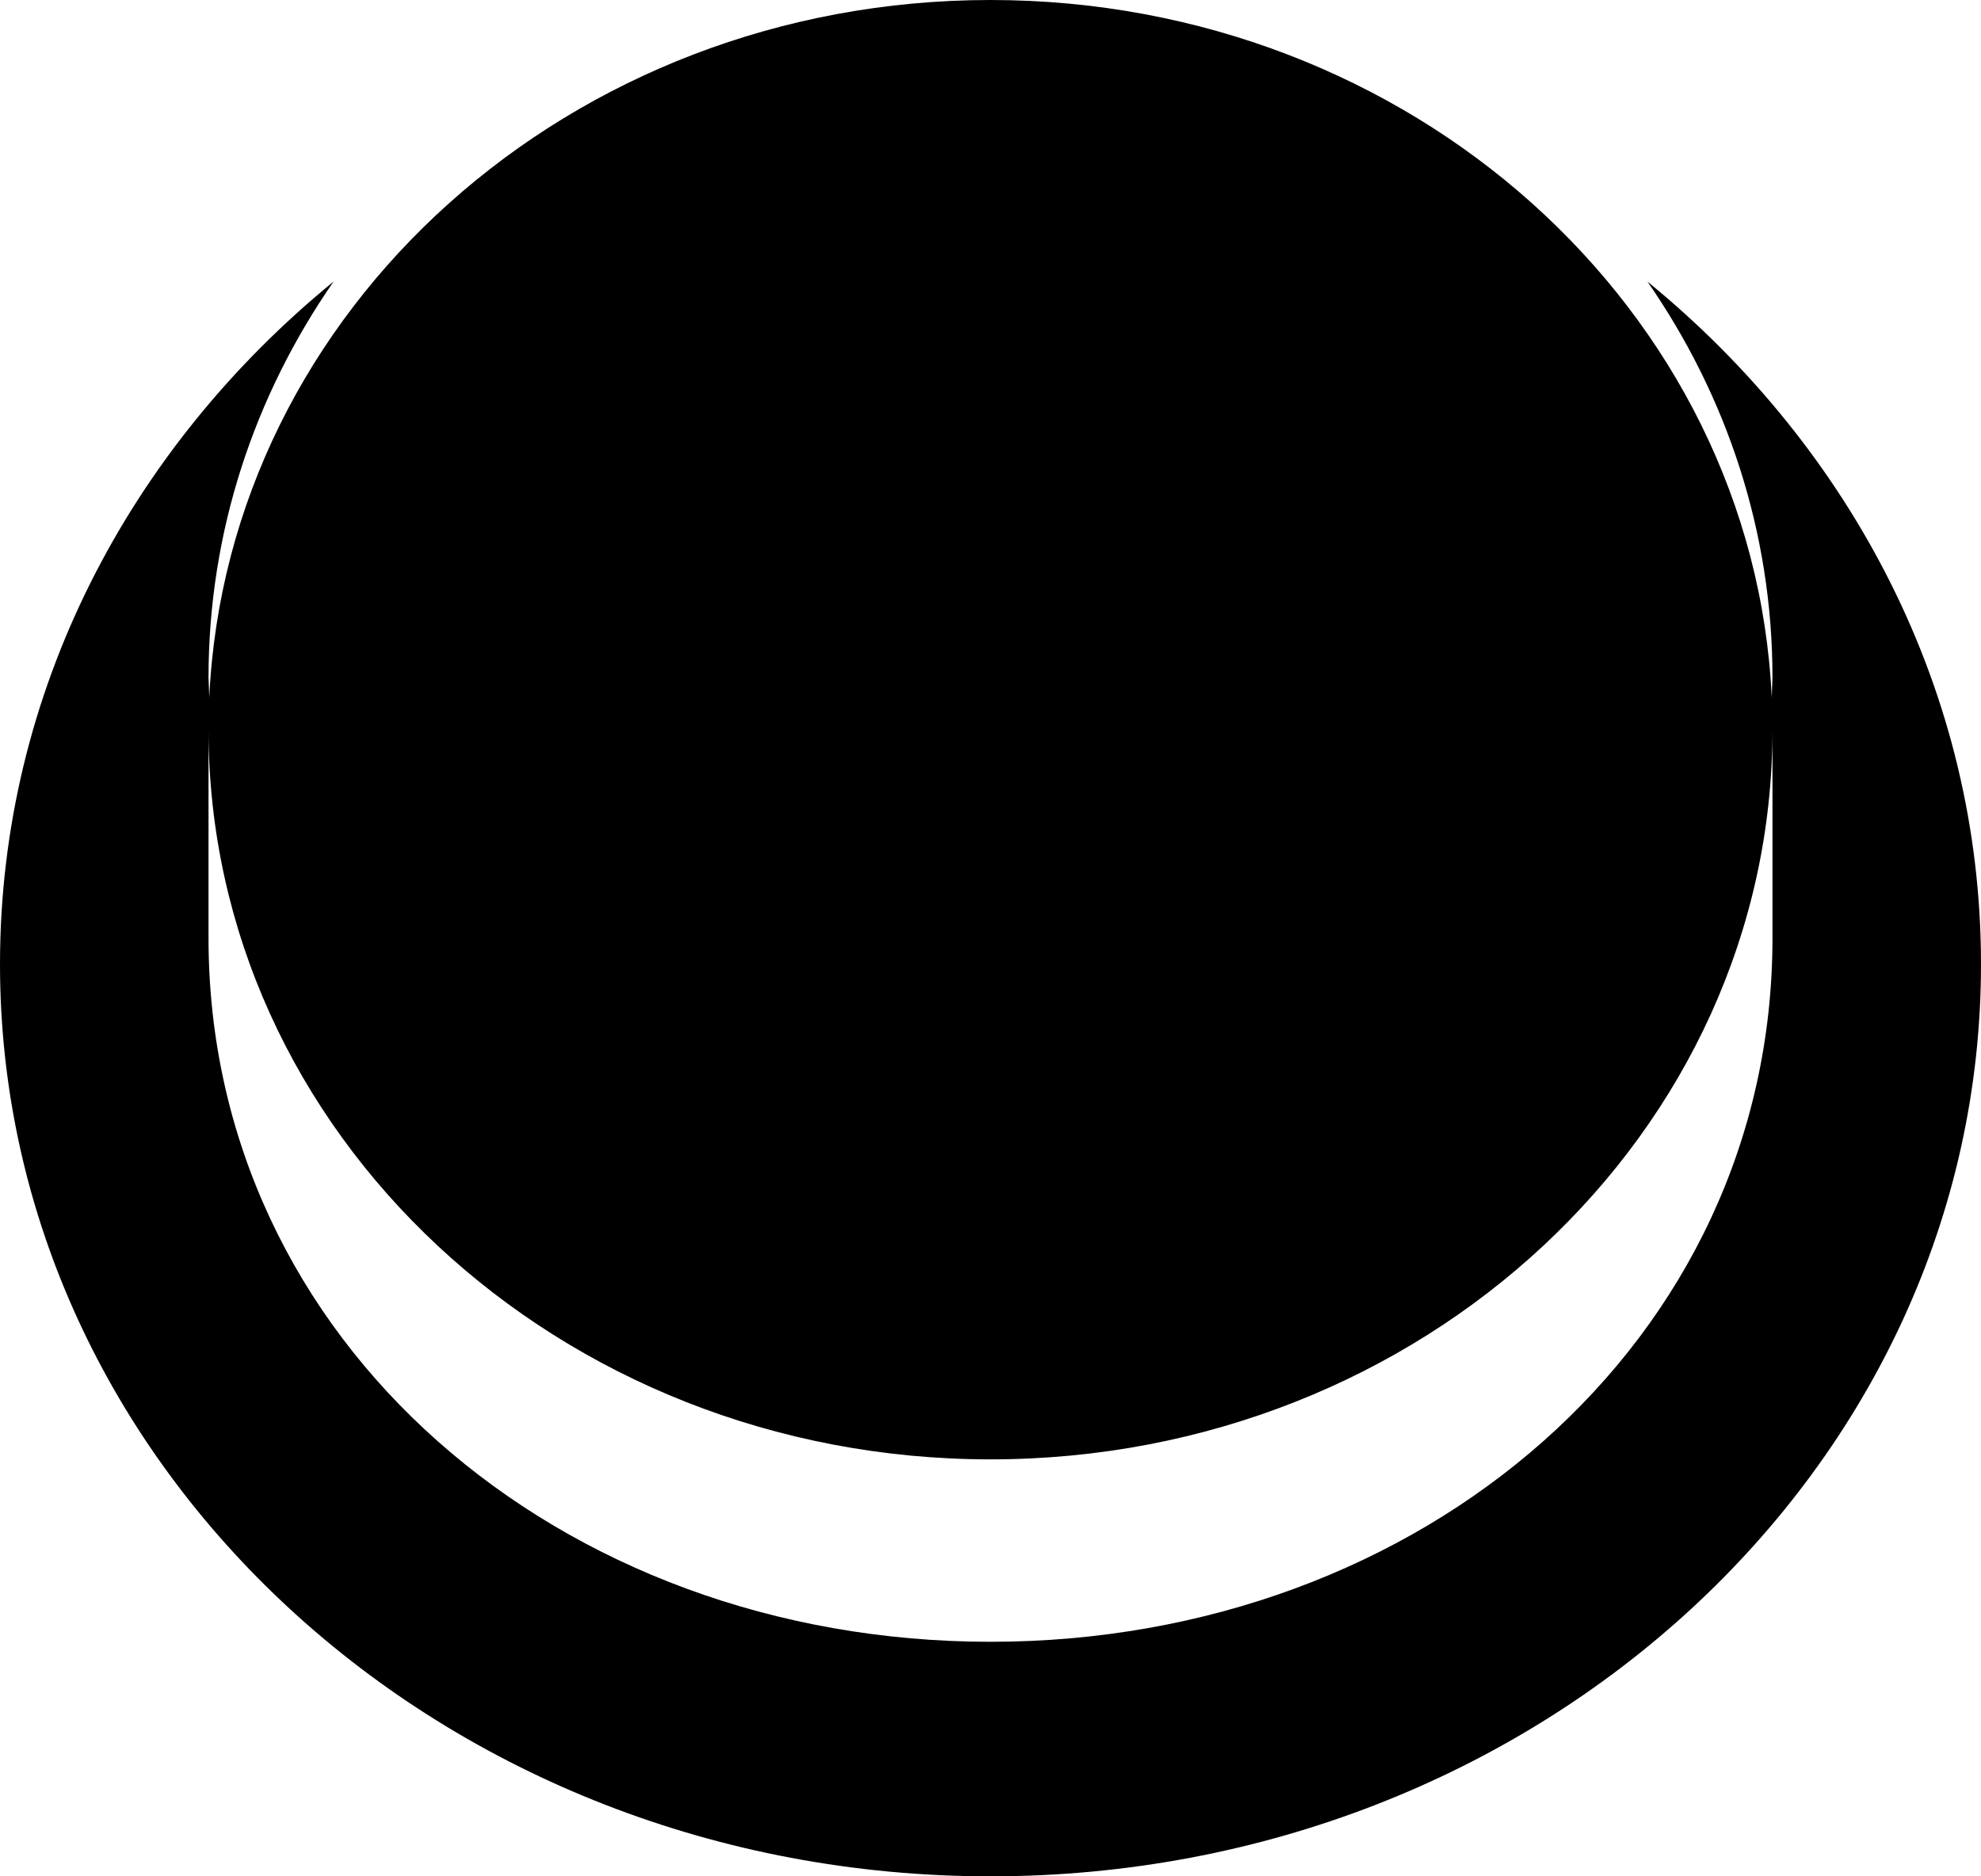 <svg xmlns="http://www.w3.org/2000/svg" viewBox="0 0 38 36"><path d="M19 0c8.062 0 14.639 5.936 14.986 13.382L34 13c0-2.8-.881-5.41-2.399-7.598C35.526 8.608 38 13.288 38 18.5 38 28.165 29.493 36 19 36S0 28.165 0 18.5c0-5.212 2.474-9.892 6.399-13.098C4.881 7.59 4 10.2 4 13l.014.382C4.361 5.937 10.938 0 19 0zm15 14c0 7.732-6.716 14-15 14-8.284 0-15-6.268-15-14v4c0 7.732 6.716 13.5 15 13.5 8.284 0 15-5.768 15-13.5v-4z"/></svg>
